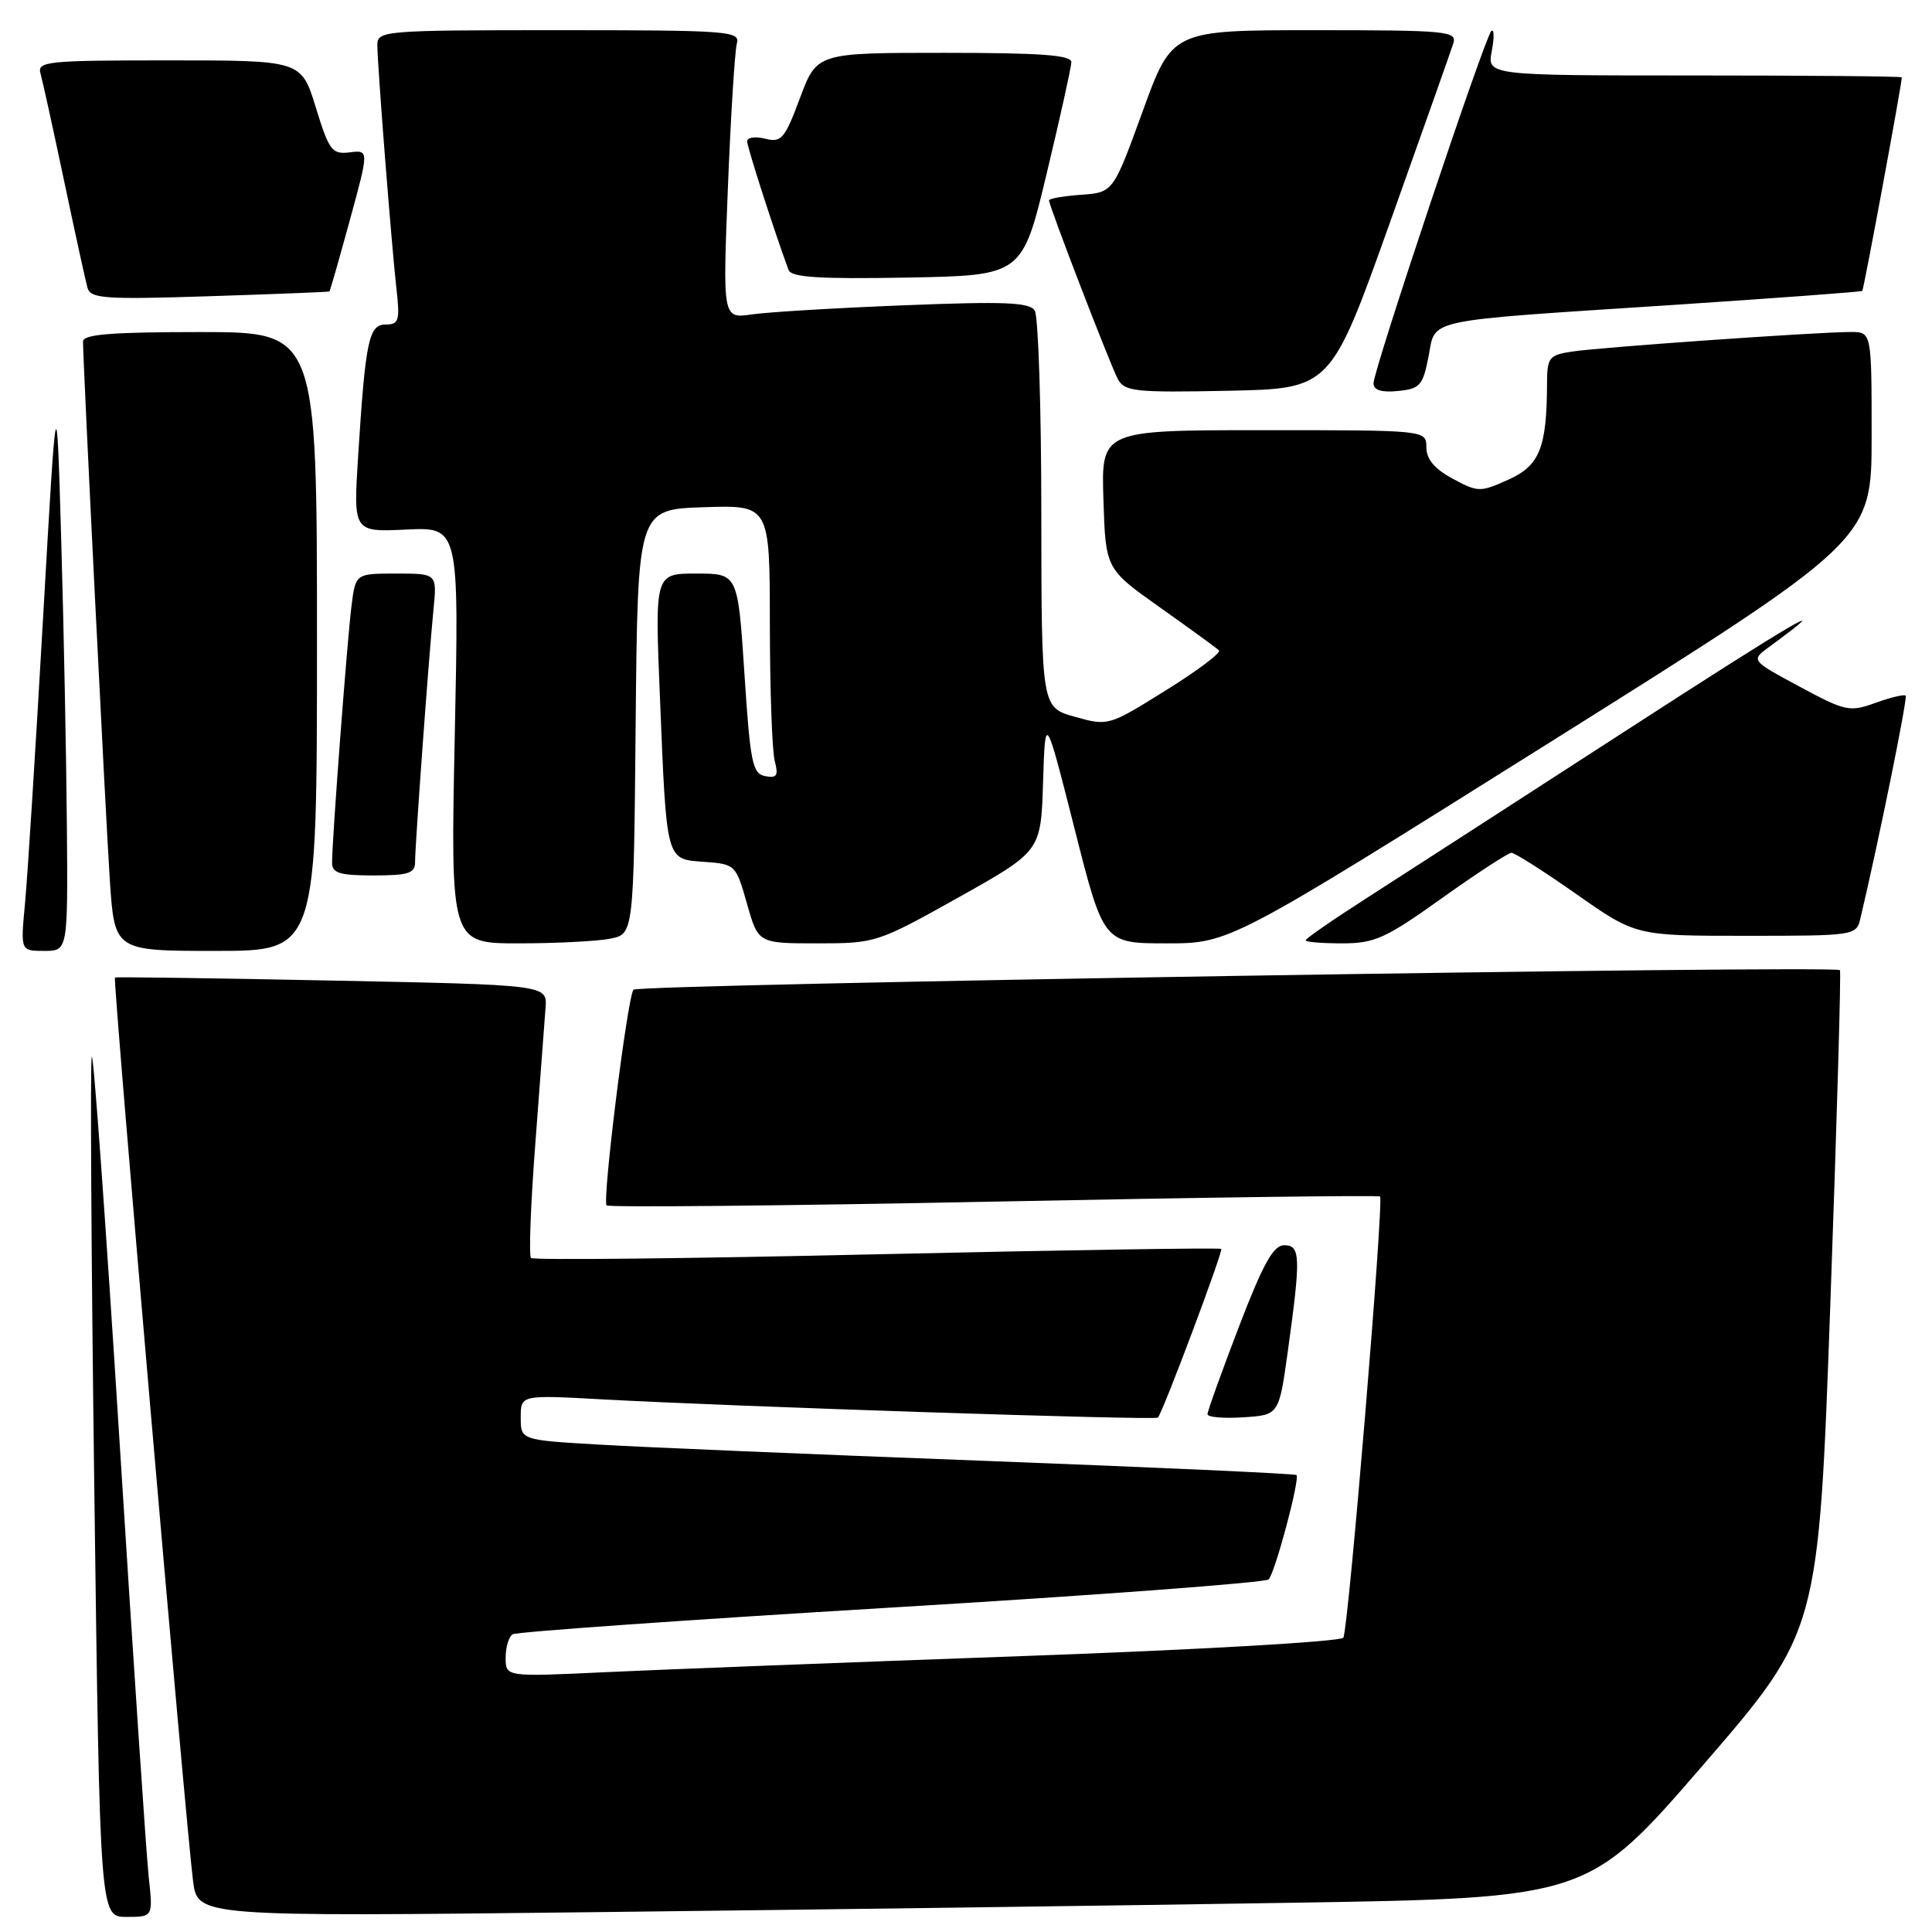 <?xml version="1.0" encoding="UTF-8" standalone="no"?>
<!DOCTYPE svg PUBLIC "-//W3C//DTD SVG 1.1//EN" "http://www.w3.org/Graphics/SVG/1.1/DTD/svg11.dtd" >
<svg xmlns="http://www.w3.org/2000/svg" xmlns:xlink="http://www.w3.org/1999/xlink" version="1.1" viewBox="0 0 256 256">
 <g >
 <path fill="currentColor"
d=" M 19.71 248.75 C 19.39 245.86 17.66 219.95 15.85 191.16 C 14.04 162.37 12.38 139.36 12.16 140.03 C 11.94 140.69 12.09 166.61 12.50 197.62 C 13.24 254.00 13.24 254.00 16.76 254.00 C 20.28 254.00 20.28 254.00 19.71 248.75 Z  M 170.97 252.13 C 210.43 251.50 210.43 251.50 225.71 233.83 C 240.98 216.15 240.98 216.15 242.54 172.46 C 243.40 148.43 243.97 128.67 243.80 128.55 C 242.84 127.85 84.40 130.42 83.93 131.14 C 83.09 132.46 79.78 159.11 80.38 159.72 C 80.67 160.00 103.76 159.78 131.70 159.22 C 159.64 158.66 182.66 158.36 182.86 158.54 C 183.40 159.05 178.67 215.92 178.00 217.00 C 177.68 217.52 158.69 218.61 135.46 219.44 C 112.38 220.27 87.54 221.23 80.25 221.57 C 67.00 222.20 67.00 222.20 67.00 219.66 C 67.00 218.26 67.42 216.86 67.93 216.55 C 68.43 216.23 91.01 214.64 118.10 213.01 C 145.18 211.39 167.68 209.70 168.10 209.28 C 168.96 208.38 172.28 195.94 171.79 195.45 C 171.61 195.27 153.02 194.43 130.48 193.57 C 107.94 192.72 84.89 191.75 79.25 191.41 C 69.00 190.81 69.00 190.81 69.00 187.82 C 69.00 184.83 69.00 184.83 79.75 185.42 C 97.23 186.38 153.12 188.22 153.43 187.84 C 154.14 187.00 162.10 165.77 161.82 165.49 C 161.64 165.31 141.11 165.64 116.20 166.20 C 91.28 166.77 70.66 166.99 70.36 166.69 C 70.06 166.39 70.32 159.47 70.95 151.32 C 71.57 143.17 72.17 135.15 72.29 133.50 C 72.50 130.50 72.50 130.50 44.00 129.93 C 28.32 129.61 15.38 129.43 15.23 129.53 C 14.93 129.73 24.59 241.43 25.58 249.24 C 26.18 253.97 26.18 253.97 78.84 253.37 C 107.80 253.04 149.26 252.48 170.97 252.13 Z  M 170.65 179.00 C 172.38 166.49 172.33 165.00 170.15 165.00 C 168.73 165.00 167.36 167.46 164.15 175.83 C 161.87 181.79 160.00 186.99 160.00 187.39 C 160.00 187.79 162.13 187.97 164.74 187.80 C 169.47 187.50 169.47 187.50 170.65 179.00 Z  M 8.86 109.25 C 8.78 100.04 8.45 83.05 8.11 71.50 C 7.50 50.50 7.50 50.50 5.70 82.00 C 4.71 99.33 3.64 116.31 3.31 119.75 C 2.72 126.00 2.72 126.00 5.86 126.00 C 9.00 126.00 9.00 126.00 8.86 109.25 Z  M 42.00 85.00 C 42.00 44.00 42.00 44.00 26.50 44.00 C 14.76 44.00 11.00 44.30 11.00 45.25 C 11.01 48.36 14.01 108.48 14.56 116.75 C 15.19 126.00 15.19 126.00 28.59 126.00 C 42.00 126.00 42.00 126.00 42.00 85.00 Z  M 80.86 124.38 C 83.97 123.76 83.97 123.76 84.23 95.63 C 84.50 67.50 84.50 67.50 93.25 67.21 C 102.00 66.92 102.00 66.92 102.01 82.71 C 102.02 91.39 102.31 99.56 102.66 100.85 C 103.17 102.78 102.94 103.14 101.39 102.84 C 99.70 102.52 99.41 101.06 98.64 89.24 C 97.77 76.00 97.77 76.00 92.27 76.00 C 86.77 76.00 86.77 76.00 87.44 92.25 C 88.34 114.36 88.20 113.82 93.32 114.20 C 97.43 114.50 97.52 114.58 98.98 119.75 C 100.47 125.00 100.47 125.00 108.30 125.00 C 116.02 125.00 116.27 124.92 127.03 118.90 C 137.93 112.79 137.93 112.79 138.21 103.65 C 138.50 94.50 138.50 94.50 142.37 109.75 C 146.23 125.00 146.23 125.00 154.59 125.00 C 162.94 125.00 162.94 125.00 205.47 98.30 C 248.00 71.60 248.00 71.60 248.00 57.80 C 248.00 44.00 248.00 44.00 245.25 43.99 C 241.00 43.98 211.90 46.02 208.25 46.59 C 205.26 47.05 205.00 47.39 204.99 50.80 C 204.96 59.33 204.02 61.69 199.88 63.55 C 196.14 65.24 195.85 65.24 192.49 63.43 C 190.08 62.13 189.00 60.84 189.00 59.27 C 189.00 57.00 189.00 57.00 167.46 57.00 C 145.92 57.00 145.92 57.00 146.21 66.20 C 146.50 75.39 146.50 75.39 153.73 80.51 C 157.70 83.32 161.21 85.87 161.52 86.18 C 161.83 86.49 158.66 88.88 154.47 91.48 C 146.92 96.19 146.84 96.22 142.43 94.98 C 138.00 93.74 138.00 93.74 137.98 68.12 C 137.98 54.03 137.58 41.89 137.11 41.15 C 136.42 40.06 133.09 39.92 119.88 40.45 C 110.87 40.80 101.76 41.35 99.63 41.66 C 95.76 42.22 95.76 42.22 96.45 24.86 C 96.83 15.31 97.37 6.71 97.64 5.75 C 98.10 4.12 96.51 4.00 74.07 4.00 C 50.89 4.00 50.00 4.07 50.00 5.95 C 50.00 8.55 51.86 32.27 52.53 38.25 C 53.01 42.47 52.85 43.00 51.12 43.00 C 48.86 43.00 48.43 45.07 47.45 60.50 C 46.82 70.50 46.82 70.50 53.82 70.17 C 60.83 69.84 60.83 69.84 60.26 97.42 C 59.69 125.00 59.69 125.00 68.72 125.00 C 73.69 125.00 79.15 124.72 80.86 124.38 Z  M 191.08 119.00 C 195.71 115.70 199.85 113.00 200.28 113.00 C 200.71 113.00 204.60 115.47 208.91 118.50 C 216.76 124.00 216.76 124.00 231.36 124.00 C 245.68 124.00 245.97 123.96 246.50 121.75 C 248.87 111.78 252.80 92.46 252.51 92.18 C 252.31 91.98 250.51 92.41 248.52 93.13 C 245.08 94.37 244.54 94.26 238.43 90.97 C 231.99 87.50 231.99 87.50 234.42 85.72 C 244.03 78.69 237.84 82.31 215.25 96.94 C 200.81 106.28 185.40 116.24 181.00 119.06 C 176.60 121.88 173.00 124.37 173.00 124.60 C 173.00 124.82 175.18 125.00 177.84 125.00 C 182.15 125.00 183.59 124.35 191.08 119.00 Z  M 55.00 114.20 C 55.00 111.95 56.81 87.14 57.44 80.75 C 57.91 76.00 57.91 76.00 52.51 76.00 C 47.12 76.00 47.12 76.00 46.58 80.25 C 46.02 84.60 44.00 111.26 44.00 114.31 C 44.00 115.69 45.00 116.00 49.50 116.00 C 54.13 116.00 55.00 115.72 55.00 114.20 Z  M 184.17 29.50 C 188.48 17.40 192.27 6.71 192.57 5.75 C 193.09 4.13 191.78 4.00 174.22 4.00 C 155.31 4.00 155.31 4.00 151.41 14.75 C 147.50 25.50 147.50 25.50 143.25 25.81 C 140.91 25.98 139.00 26.31 139.00 26.55 C 139.00 27.29 147.10 48.31 148.12 50.23 C 149.01 51.88 150.40 52.03 162.71 51.78 C 176.32 51.50 176.32 51.50 184.17 29.50 Z  M 189.28 47.29 C 190.28 42.15 188.16 42.60 221.50 40.42 C 235.25 39.51 246.62 38.67 246.76 38.55 C 246.96 38.37 251.98 11.25 252.00 10.25 C 252.00 10.11 239.64 10.00 224.53 10.00 C 197.05 10.00 197.05 10.00 197.67 6.75 C 198.01 4.96 197.98 3.78 197.61 4.11 C 196.75 4.90 182.00 49.00 182.00 50.79 C 182.00 51.69 183.04 52.03 185.22 51.81 C 188.14 51.53 188.53 51.10 189.28 47.29 Z  M 43.65 38.62 C 43.74 38.55 44.95 34.31 46.35 29.19 C 48.90 19.87 48.90 19.87 46.33 20.19 C 43.99 20.47 43.61 19.97 41.85 14.25 C 39.93 8.00 39.93 8.00 22.40 8.00 C 6.18 8.00 4.90 8.13 5.37 9.75 C 5.64 10.71 7.05 17.12 8.50 24.00 C 9.95 30.88 11.34 37.23 11.59 38.13 C 12.00 39.57 13.84 39.70 27.78 39.25 C 36.43 38.97 43.57 38.69 43.65 38.62 Z  M 138.69 23.00 C 140.47 15.57 141.94 8.94 141.96 8.25 C 141.99 7.30 137.98 7.00 125.12 7.00 C 108.24 7.00 108.24 7.00 106.00 12.99 C 103.98 18.41 103.54 18.92 101.38 18.38 C 100.07 18.05 99.00 18.20 99.00 18.72 C 99.00 19.48 102.59 30.64 104.49 35.78 C 104.85 36.75 108.55 36.99 120.20 36.78 C 135.45 36.50 135.45 36.50 138.69 23.00 Z "/>
</g>
</svg>